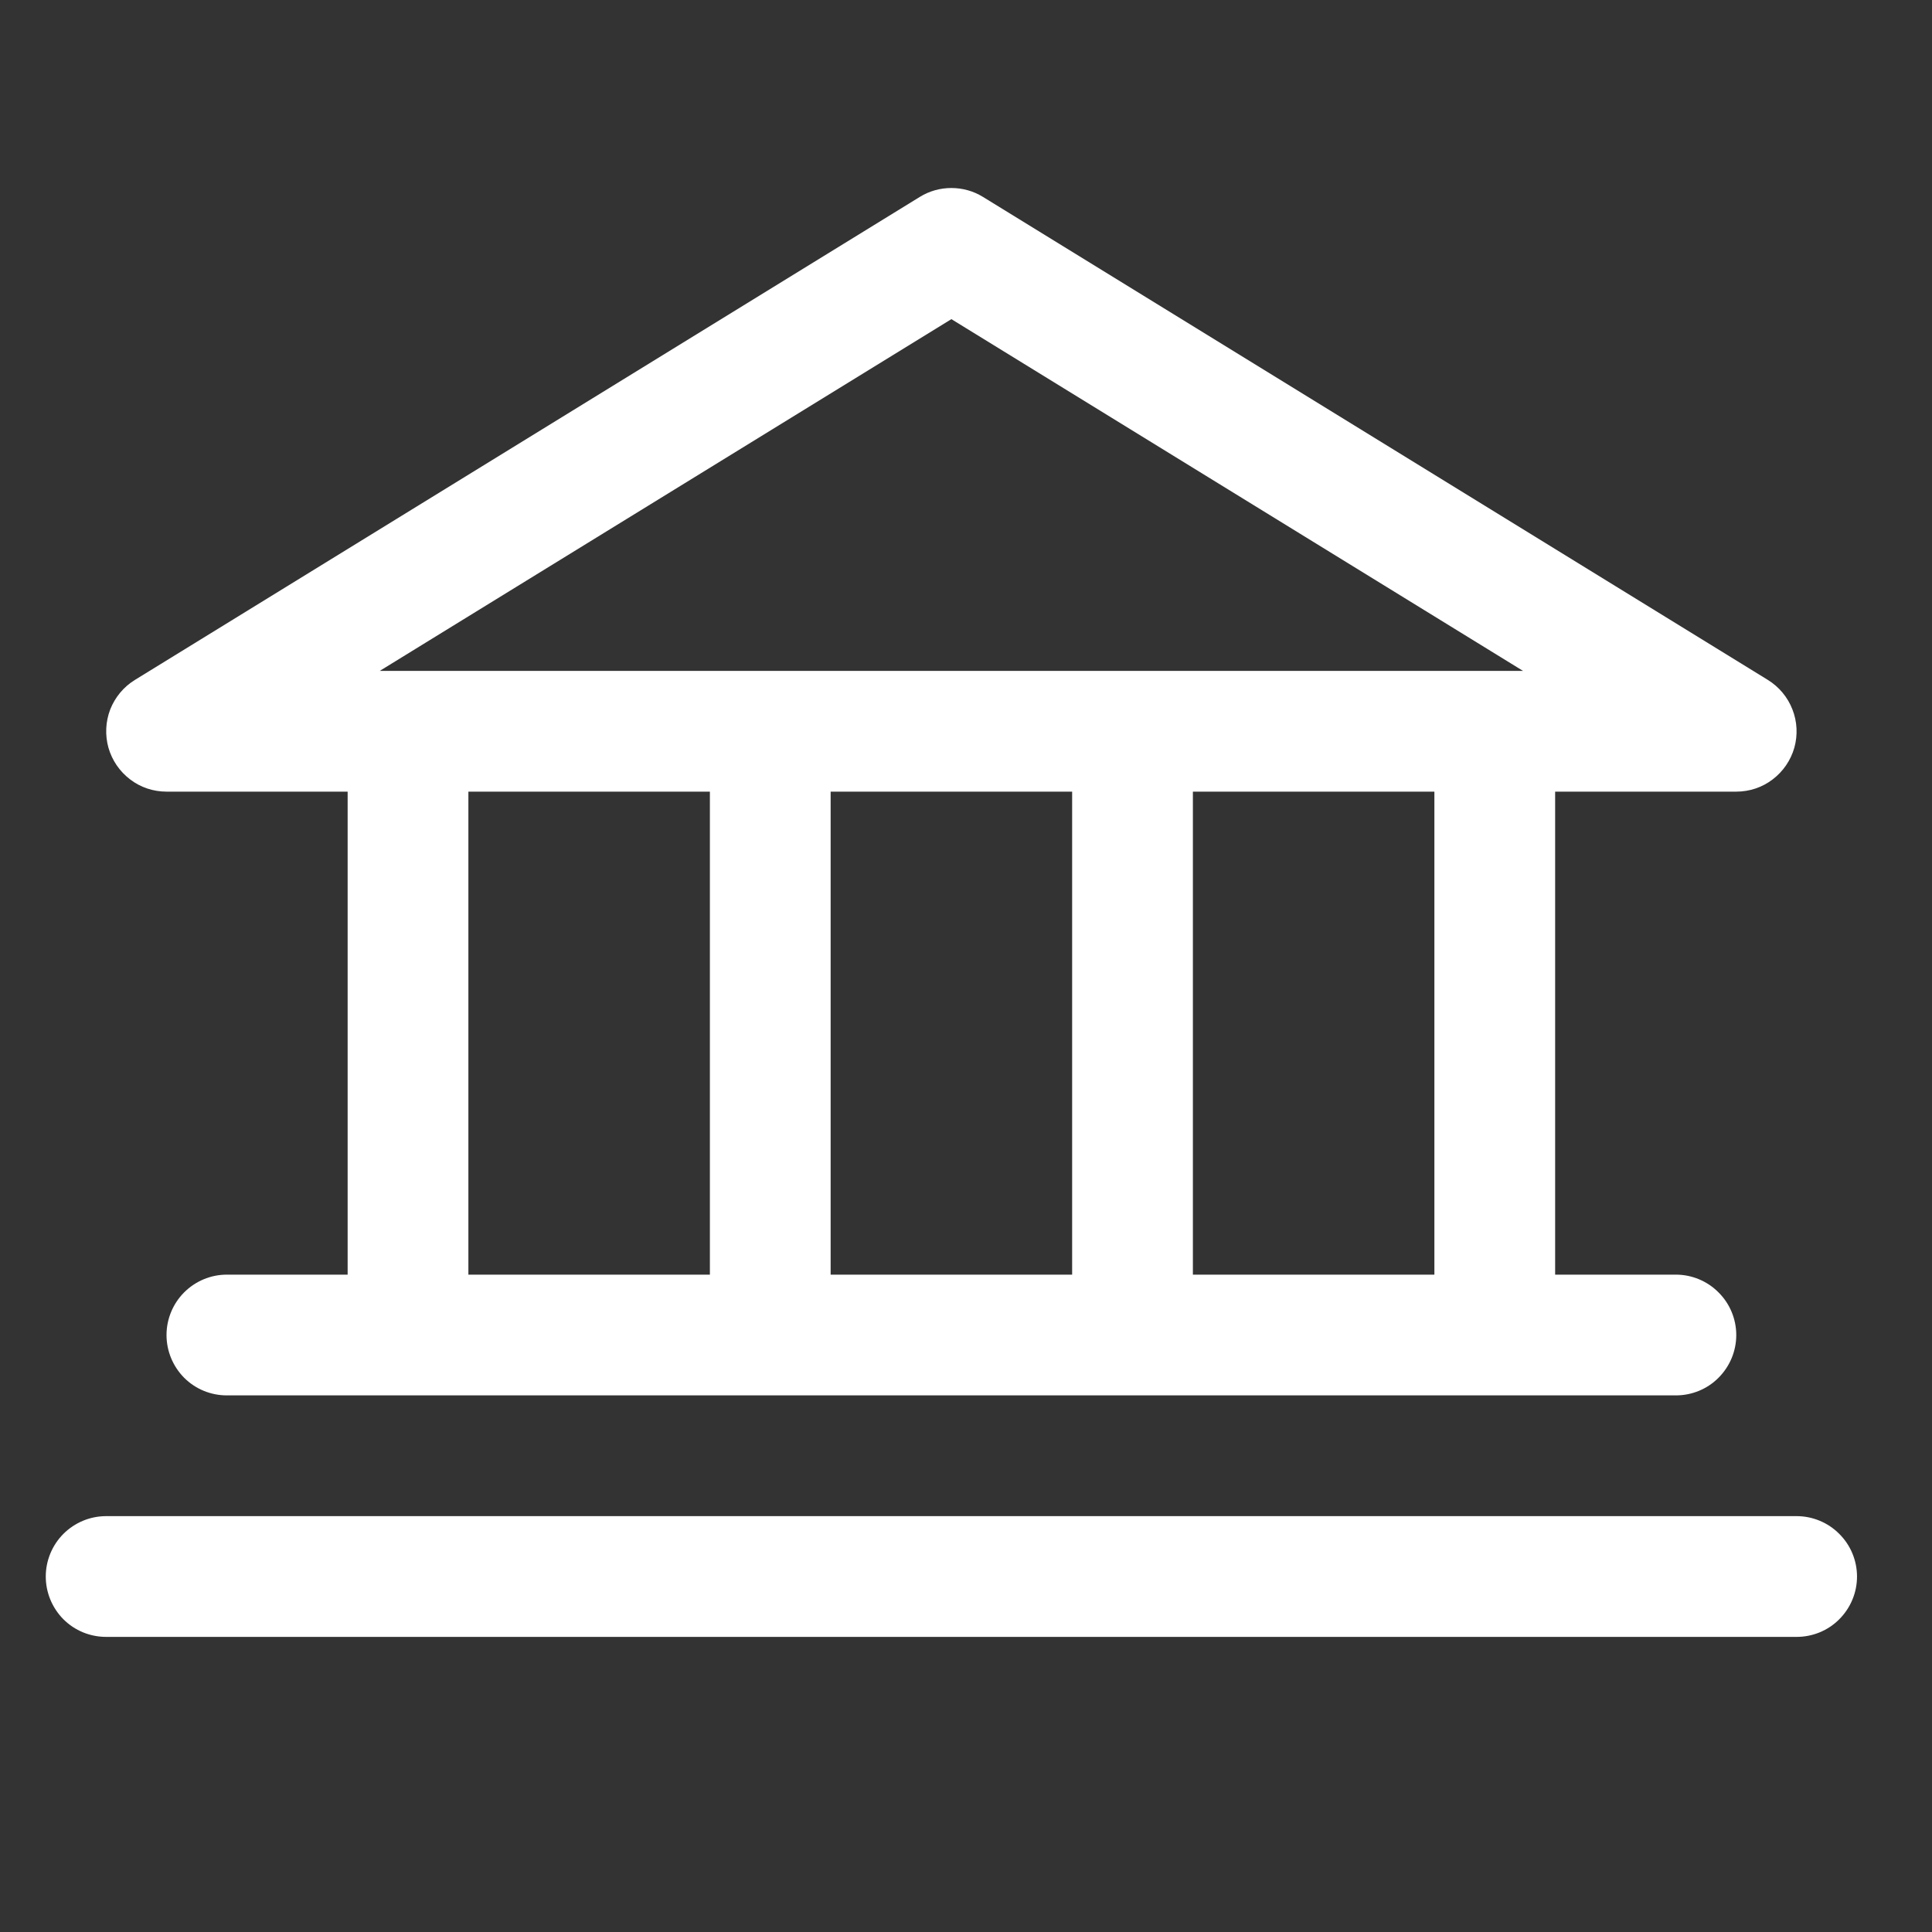 <svg width="16" height="16" viewBox="0 0 16 16" fill="none" xmlns="http://www.w3.org/2000/svg">
<rect x="0" y="0" width="16" height="16" fill="#333333" stroke="none"/>
<path d="M1.379 6.556H2.879V10.556H1.879C1.746 10.556 1.619 10.609 1.525 10.703C1.432 10.796 1.379 10.924 1.379 11.056C1.379 11.189 1.432 11.316 1.525 11.41C1.619 11.504 1.746 11.556 1.879 11.556H13.879C14.011 11.556 14.139 11.504 14.232 11.41C14.326 11.316 14.379 11.189 14.379 11.056C14.379 10.924 14.326 10.796 14.232 10.703C14.139 10.609 14.011 10.556 13.879 10.556H12.879V6.556H14.379C14.488 6.556 14.594 6.521 14.68 6.455C14.767 6.389 14.83 6.297 14.86 6.192C14.889 6.088 14.884 5.976 14.844 5.875C14.805 5.774 14.733 5.688 14.641 5.631L8.141 1.631C8.062 1.582 7.971 1.557 7.879 1.557C7.786 1.557 7.696 1.582 7.617 1.631L1.117 5.631C1.024 5.688 0.953 5.774 0.913 5.875C0.874 5.976 0.869 6.088 0.898 6.192C0.928 6.297 0.991 6.389 1.078 6.455C1.164 6.521 1.27 6.556 1.379 6.556ZM3.879 6.556H5.879V10.556H3.879V6.556ZM8.879 6.556V10.556H6.879V6.556H8.879ZM11.879 10.556H9.879V6.556H11.879V10.556ZM7.879 2.643L12.613 5.556H3.145L7.879 2.643ZM15.379 13.056C15.379 13.189 15.326 13.316 15.232 13.41C15.139 13.504 15.011 13.556 14.879 13.556H0.879C0.746 13.556 0.619 13.504 0.525 13.41C0.432 13.316 0.379 13.189 0.379 13.056C0.379 12.924 0.432 12.796 0.525 12.703C0.619 12.609 0.746 12.556 0.879 12.556H14.879C15.011 12.556 15.139 12.609 15.232 12.703C15.326 12.796 15.379 12.924 15.379 13.056Z" fill="white"/>
</svg>
